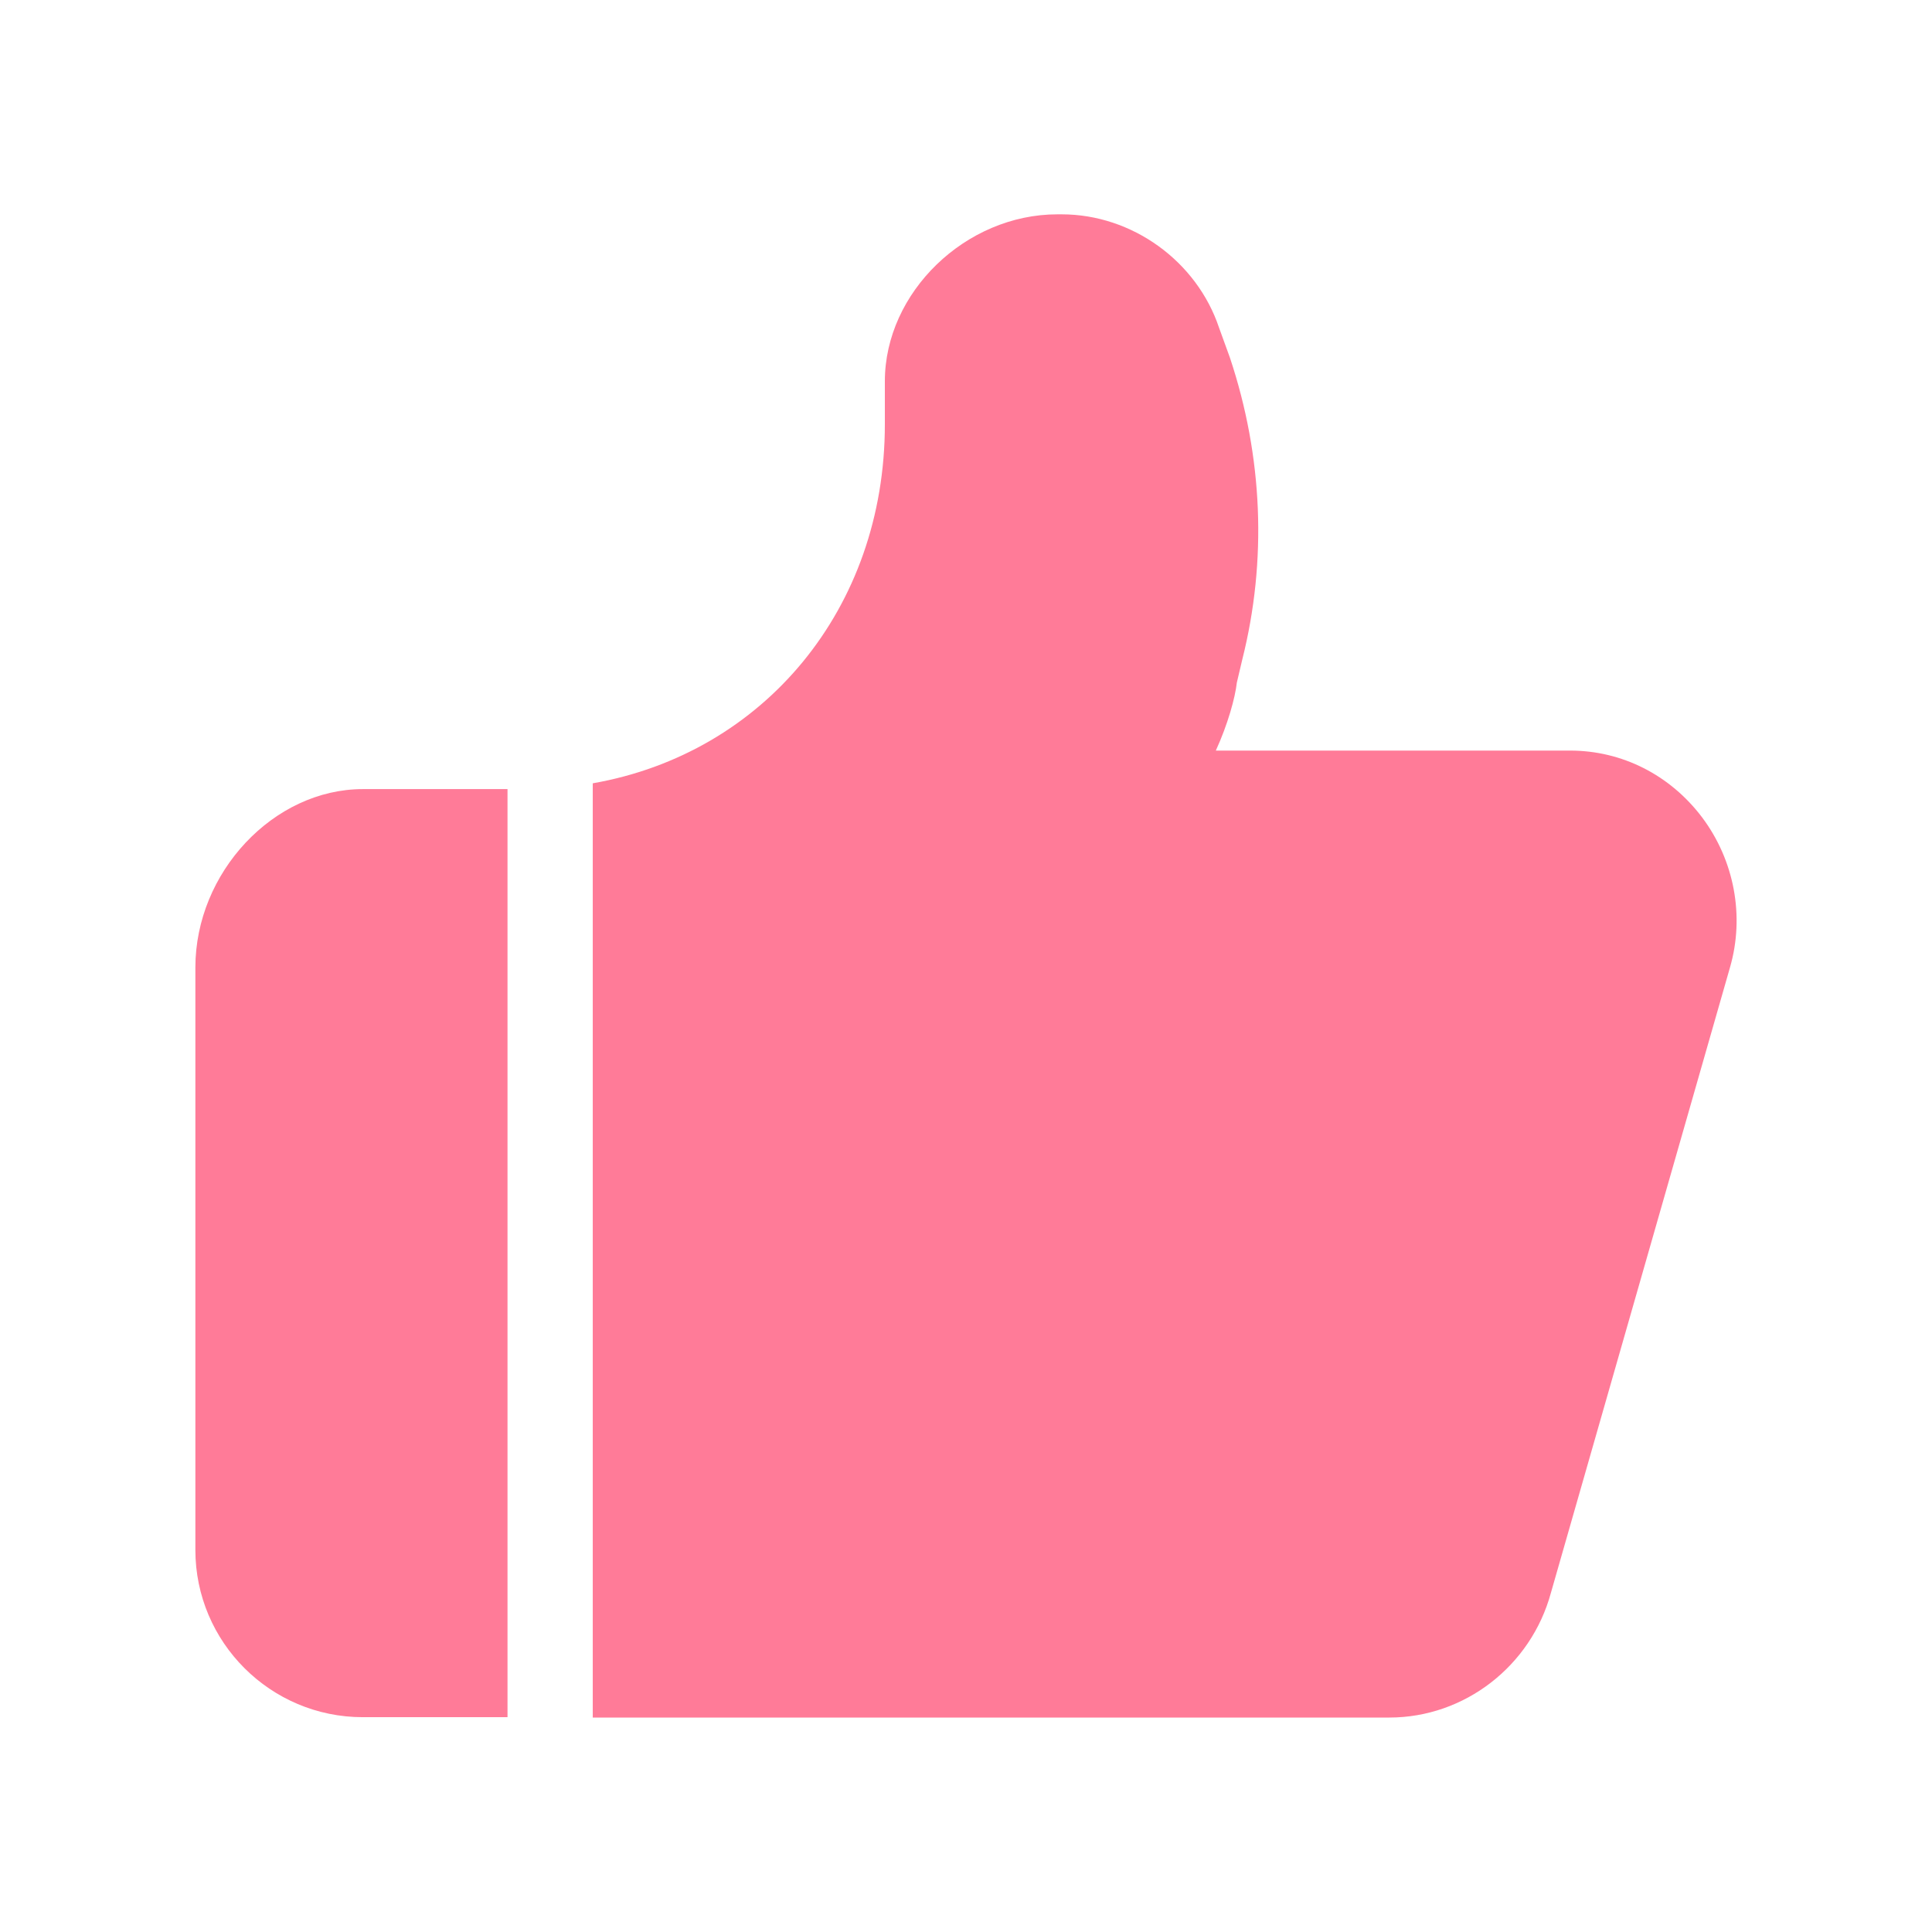 <?xml version="1.0" encoding="utf-8"?>
<!-- Generator: Adobe Illustrator 16.0.0, SVG Export Plug-In . SVG Version: 6.00 Build 0)  -->
<!DOCTYPE svg PUBLIC "-//W3C//DTD SVG 1.1//EN" "http://www.w3.org/Graphics/SVG/1.1/DTD/svg11.dtd">
<svg version="1.1" id="图层_1" xmlns="http://www.w3.org/2000/svg" xmlns:xlink="http://www.w3.org/1999/xlink" x="0px" y="0px"
	 width="16px" height="16px" viewBox="0 0 16 16" enable-background="new 0 0 16 16" xml:space="preserve">
<path fill="#FF7B98" d="M14.096,6.769c-0.265-0.351-0.663-0.553-1.093-0.553h-2.934c0.1-0.219,0.16-0.438,0.174-0.563l0.045-0.191
	c0.206-0.818,0.171-1.68-0.102-2.499l-0.09-0.248c-0.185-0.553-0.721-0.94-1.304-0.94H8.757c-0.76,0-1.429,0.646-1.429,1.383v0.356
	c0,1.529-1.005,2.725-2.419,2.973v7.737h6.597c0.622,0,1.173-0.426,1.338-1.033l1.483-5.179C14.45,7.587,14.363,7.125,14.096,6.769z
	 M1.618,8.013v4.823c0,0.764,0.622,1.385,1.387,1.385h1.198V6.535H3.005C2.266,6.535,1.618,7.225,1.618,8.013z"/>
</svg>
